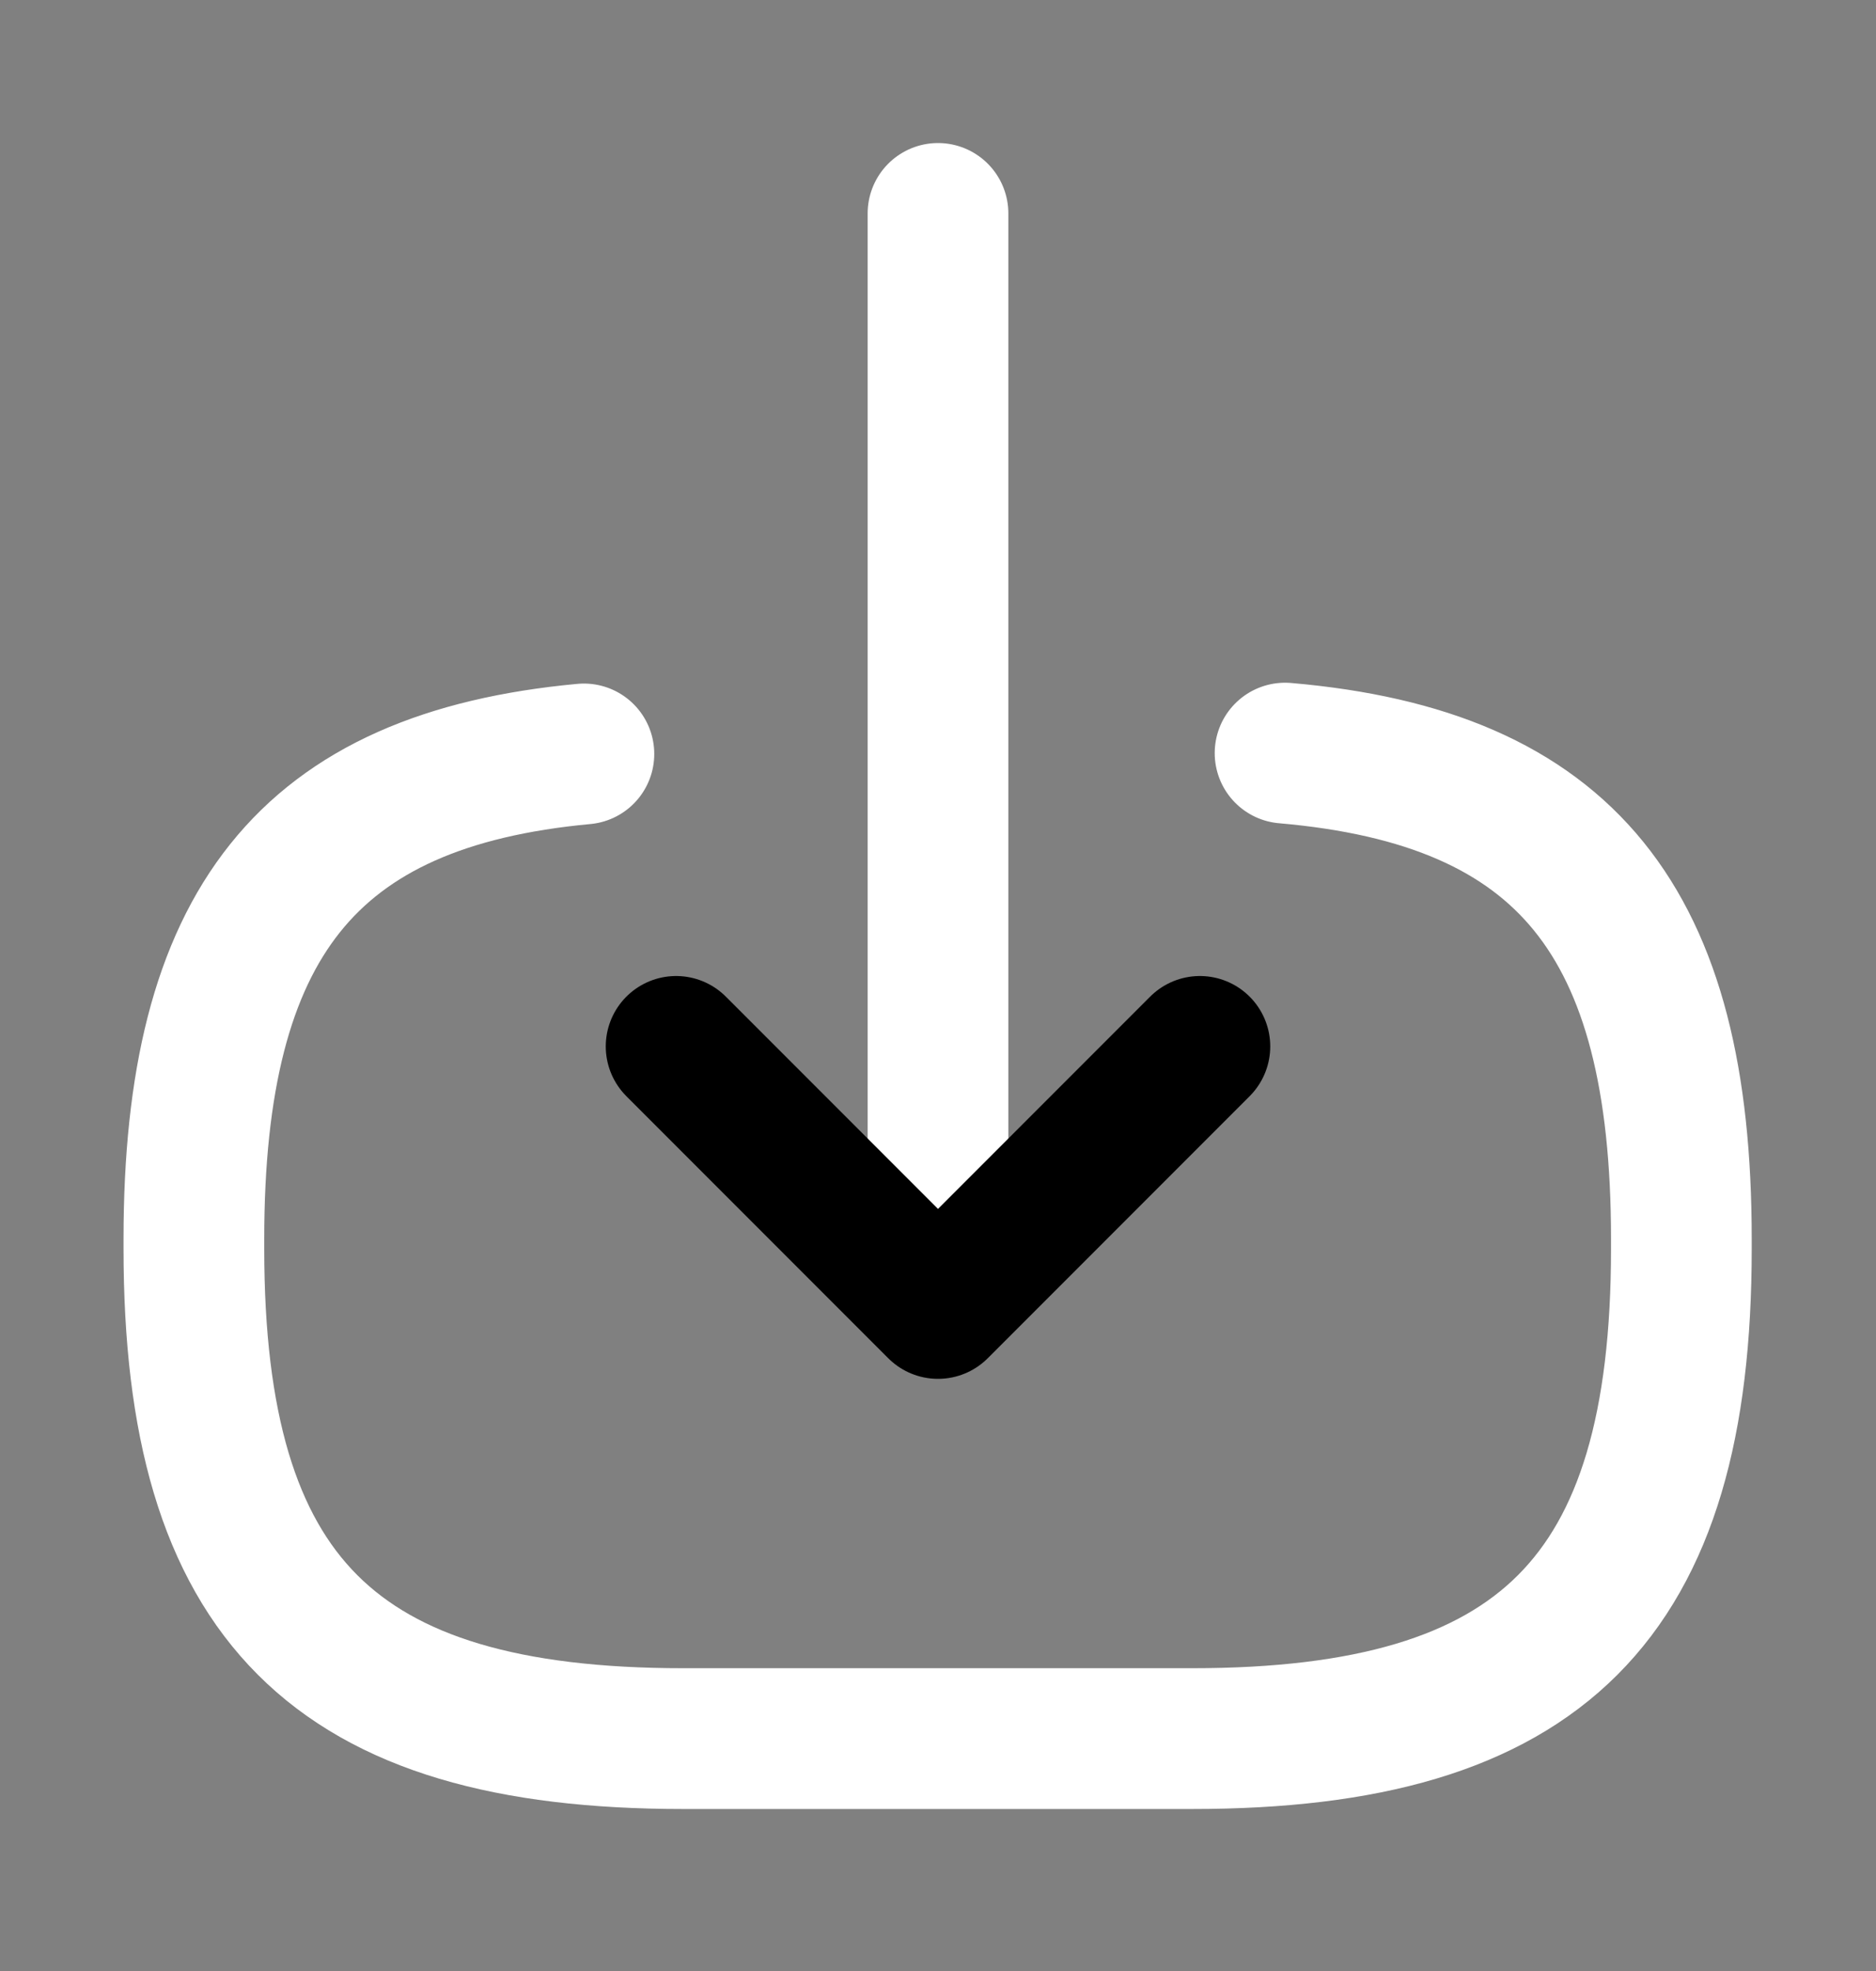 <svg width="20" height="21" viewBox="0 0 20 21" fill="none" xmlns="http://www.w3.org/2000/svg">
<rect x="0" y="0" width="20" height="21" fill="#808080" stroke="none"/>
<path d="M13.7 8.024C16.7 8.283 17.925 9.824 17.925 13.199V13.307C17.925 17.032 16.434 18.524 12.709 18.524H7.284C3.559 18.524 2.067 17.032 2.067 13.307V13.199C2.067 9.849 3.275 8.307 6.225 8.033" stroke="white" stroke-width="1.5" stroke-linecap="round" stroke-linejoin="round"/>
<path d="M10 2.274V13.008" stroke="white" stroke-width="1.5" stroke-linecap="round" stroke-linejoin="round"/>
<path d="M12.792 11.149L10 13.941L7.208 11.149" stroke="black" stroke-width="1.5" stroke-linecap="round" stroke-linejoin="round"/>
</svg>
